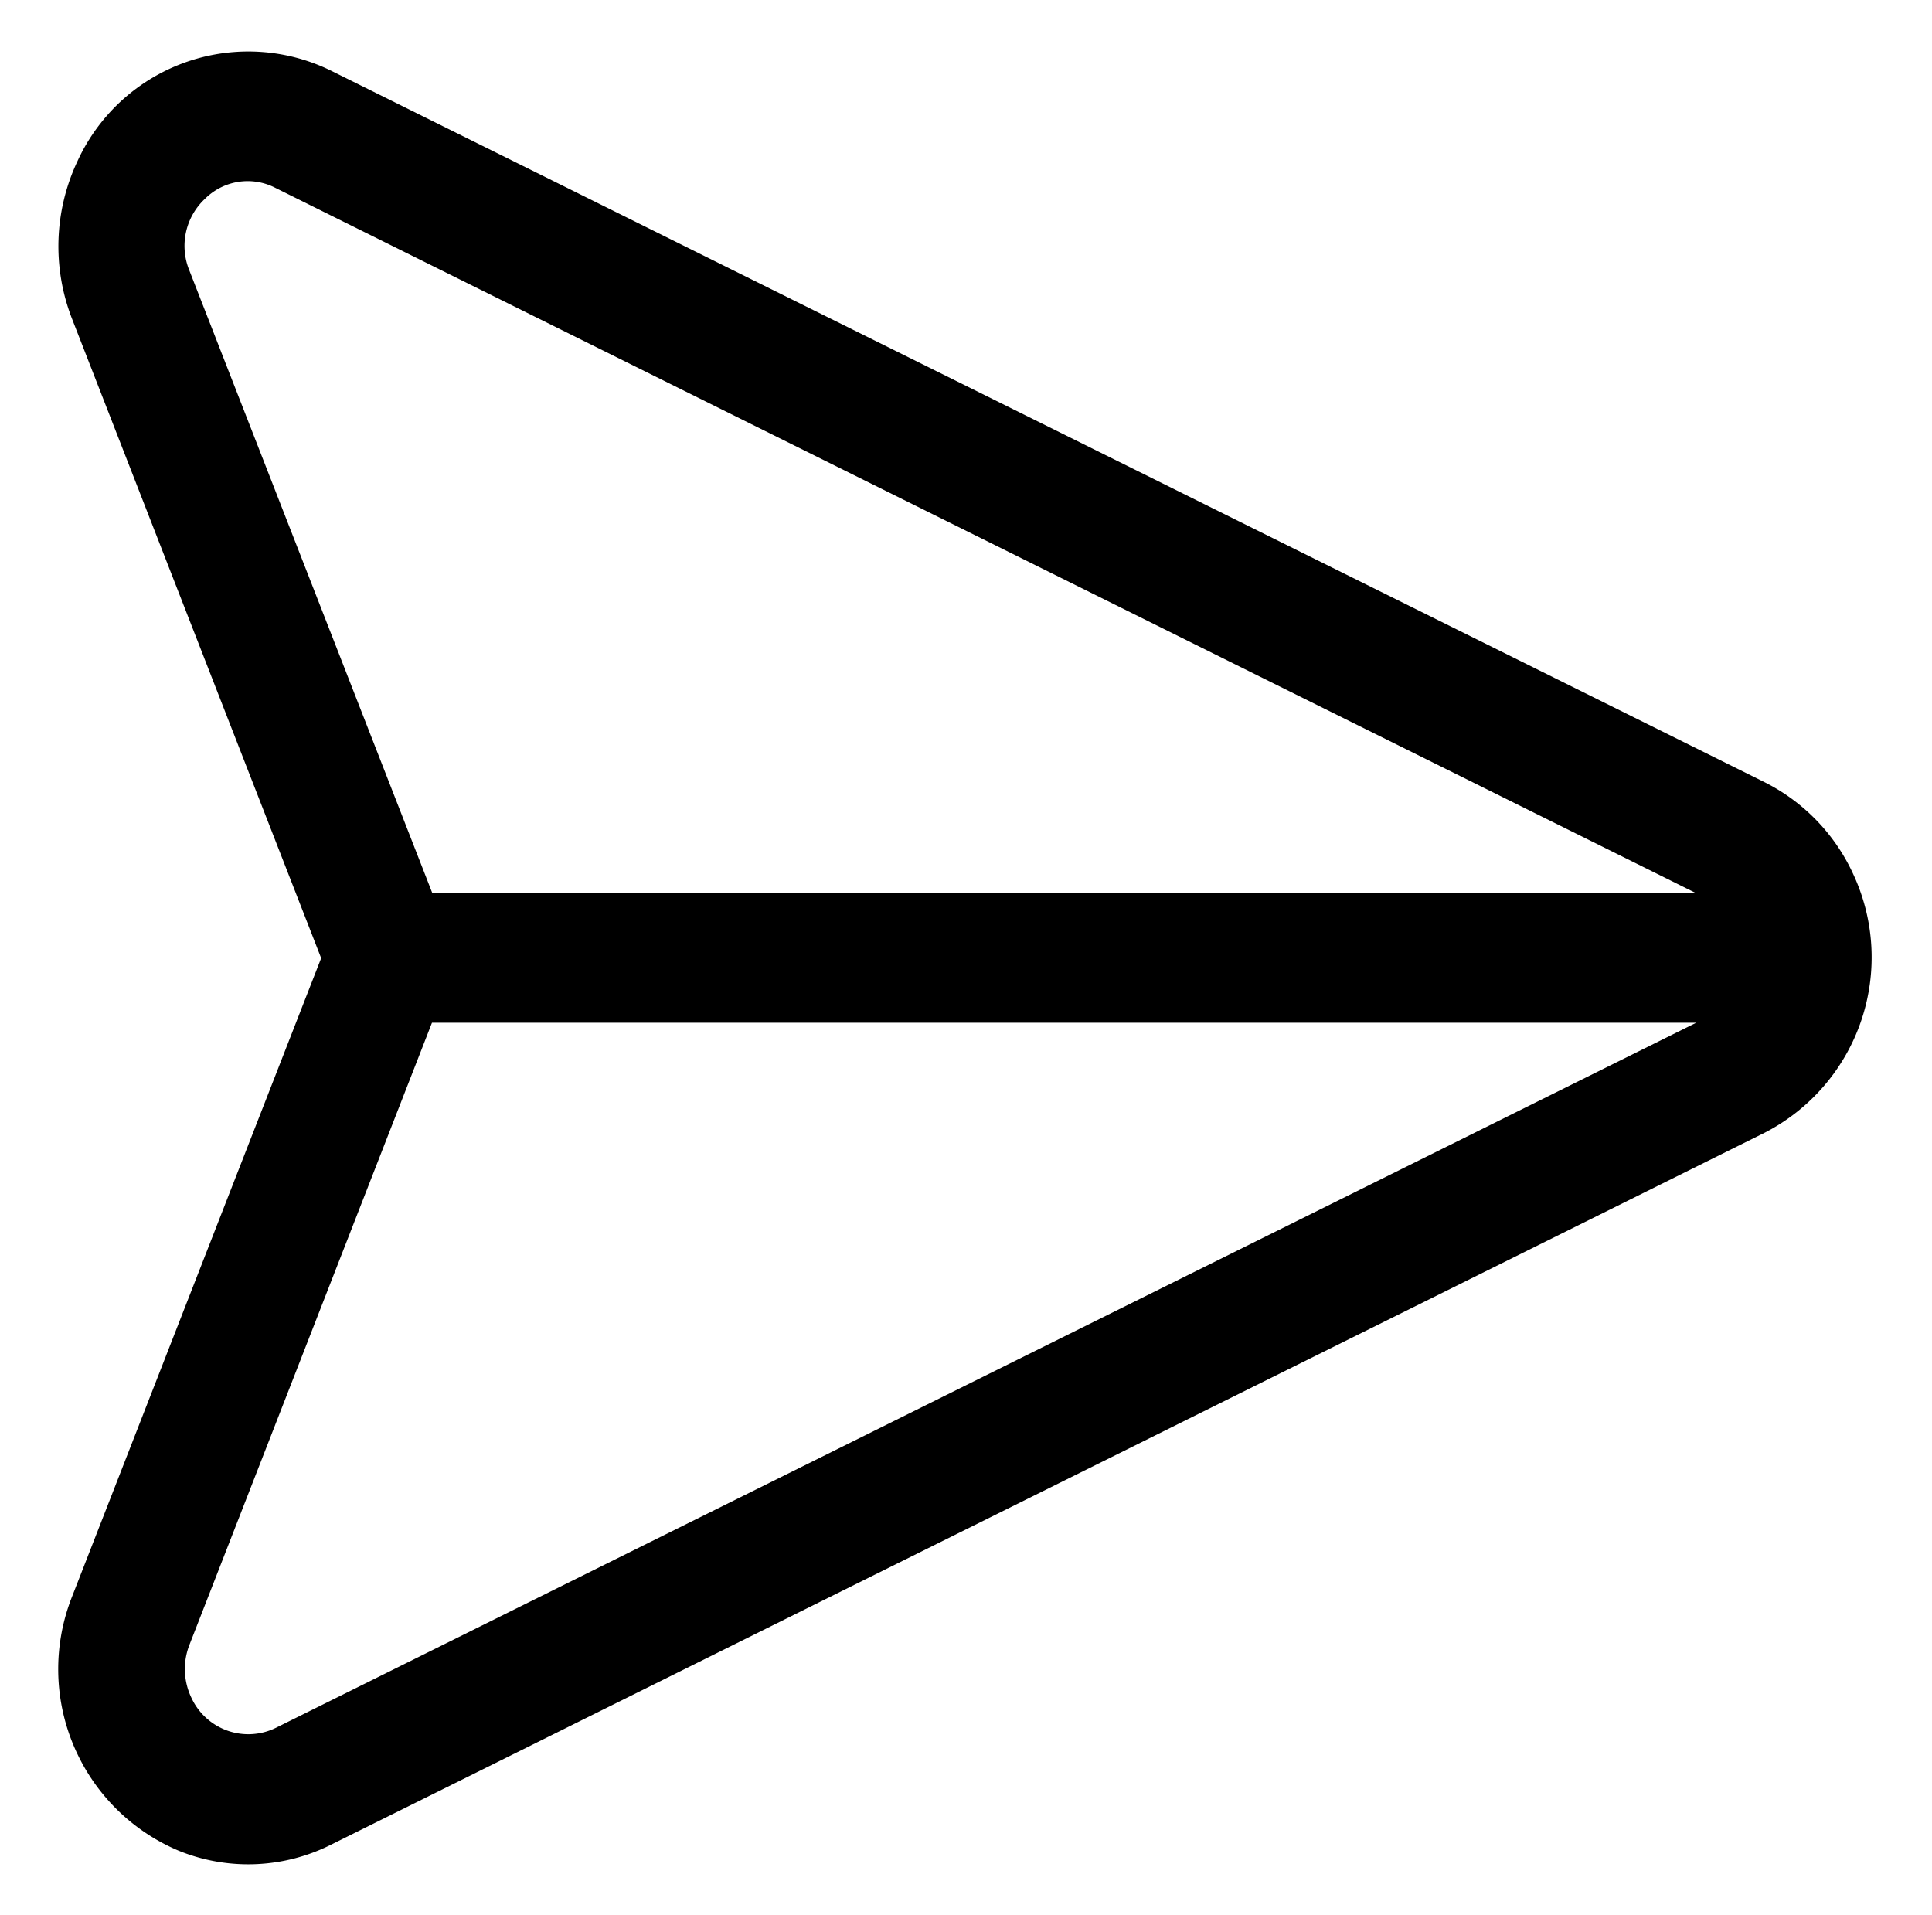 <svg xmlns="http://www.w3.org/2000/svg" width="19.178" height="19.007" viewBox="0 0 19.178 19.007"><g id="ic_send" transform="translate(-867.422 -2186.492)"><path class="a" d="M17.811,14.353a1.911,1.911,0,0,0-.875-.9L2.708,6.391a1.865,1.865,0,0,0-2.519.9A1.981,1.981,0,0,0,.135,8.851L2.609,15.2.135,21.541A1.956,1.956,0,0,0,1.194,24.06,1.831,1.831,0,0,0,2.708,24l14.228-7.066A1.958,1.958,0,0,0,17.811,14.353ZM2.16,22.84a.622.622,0,0,1-.84-.3A.66.66,0,0,1,1.3,22.02l2.409-6.179H16.259Zm1.551-8.289L1.3,8.372a.64.64,0,0,1,.155-.709.6.6,0,0,1,.7-.109l14.1,7Z" transform="translate(868.001 2180.803)"/></g></svg>